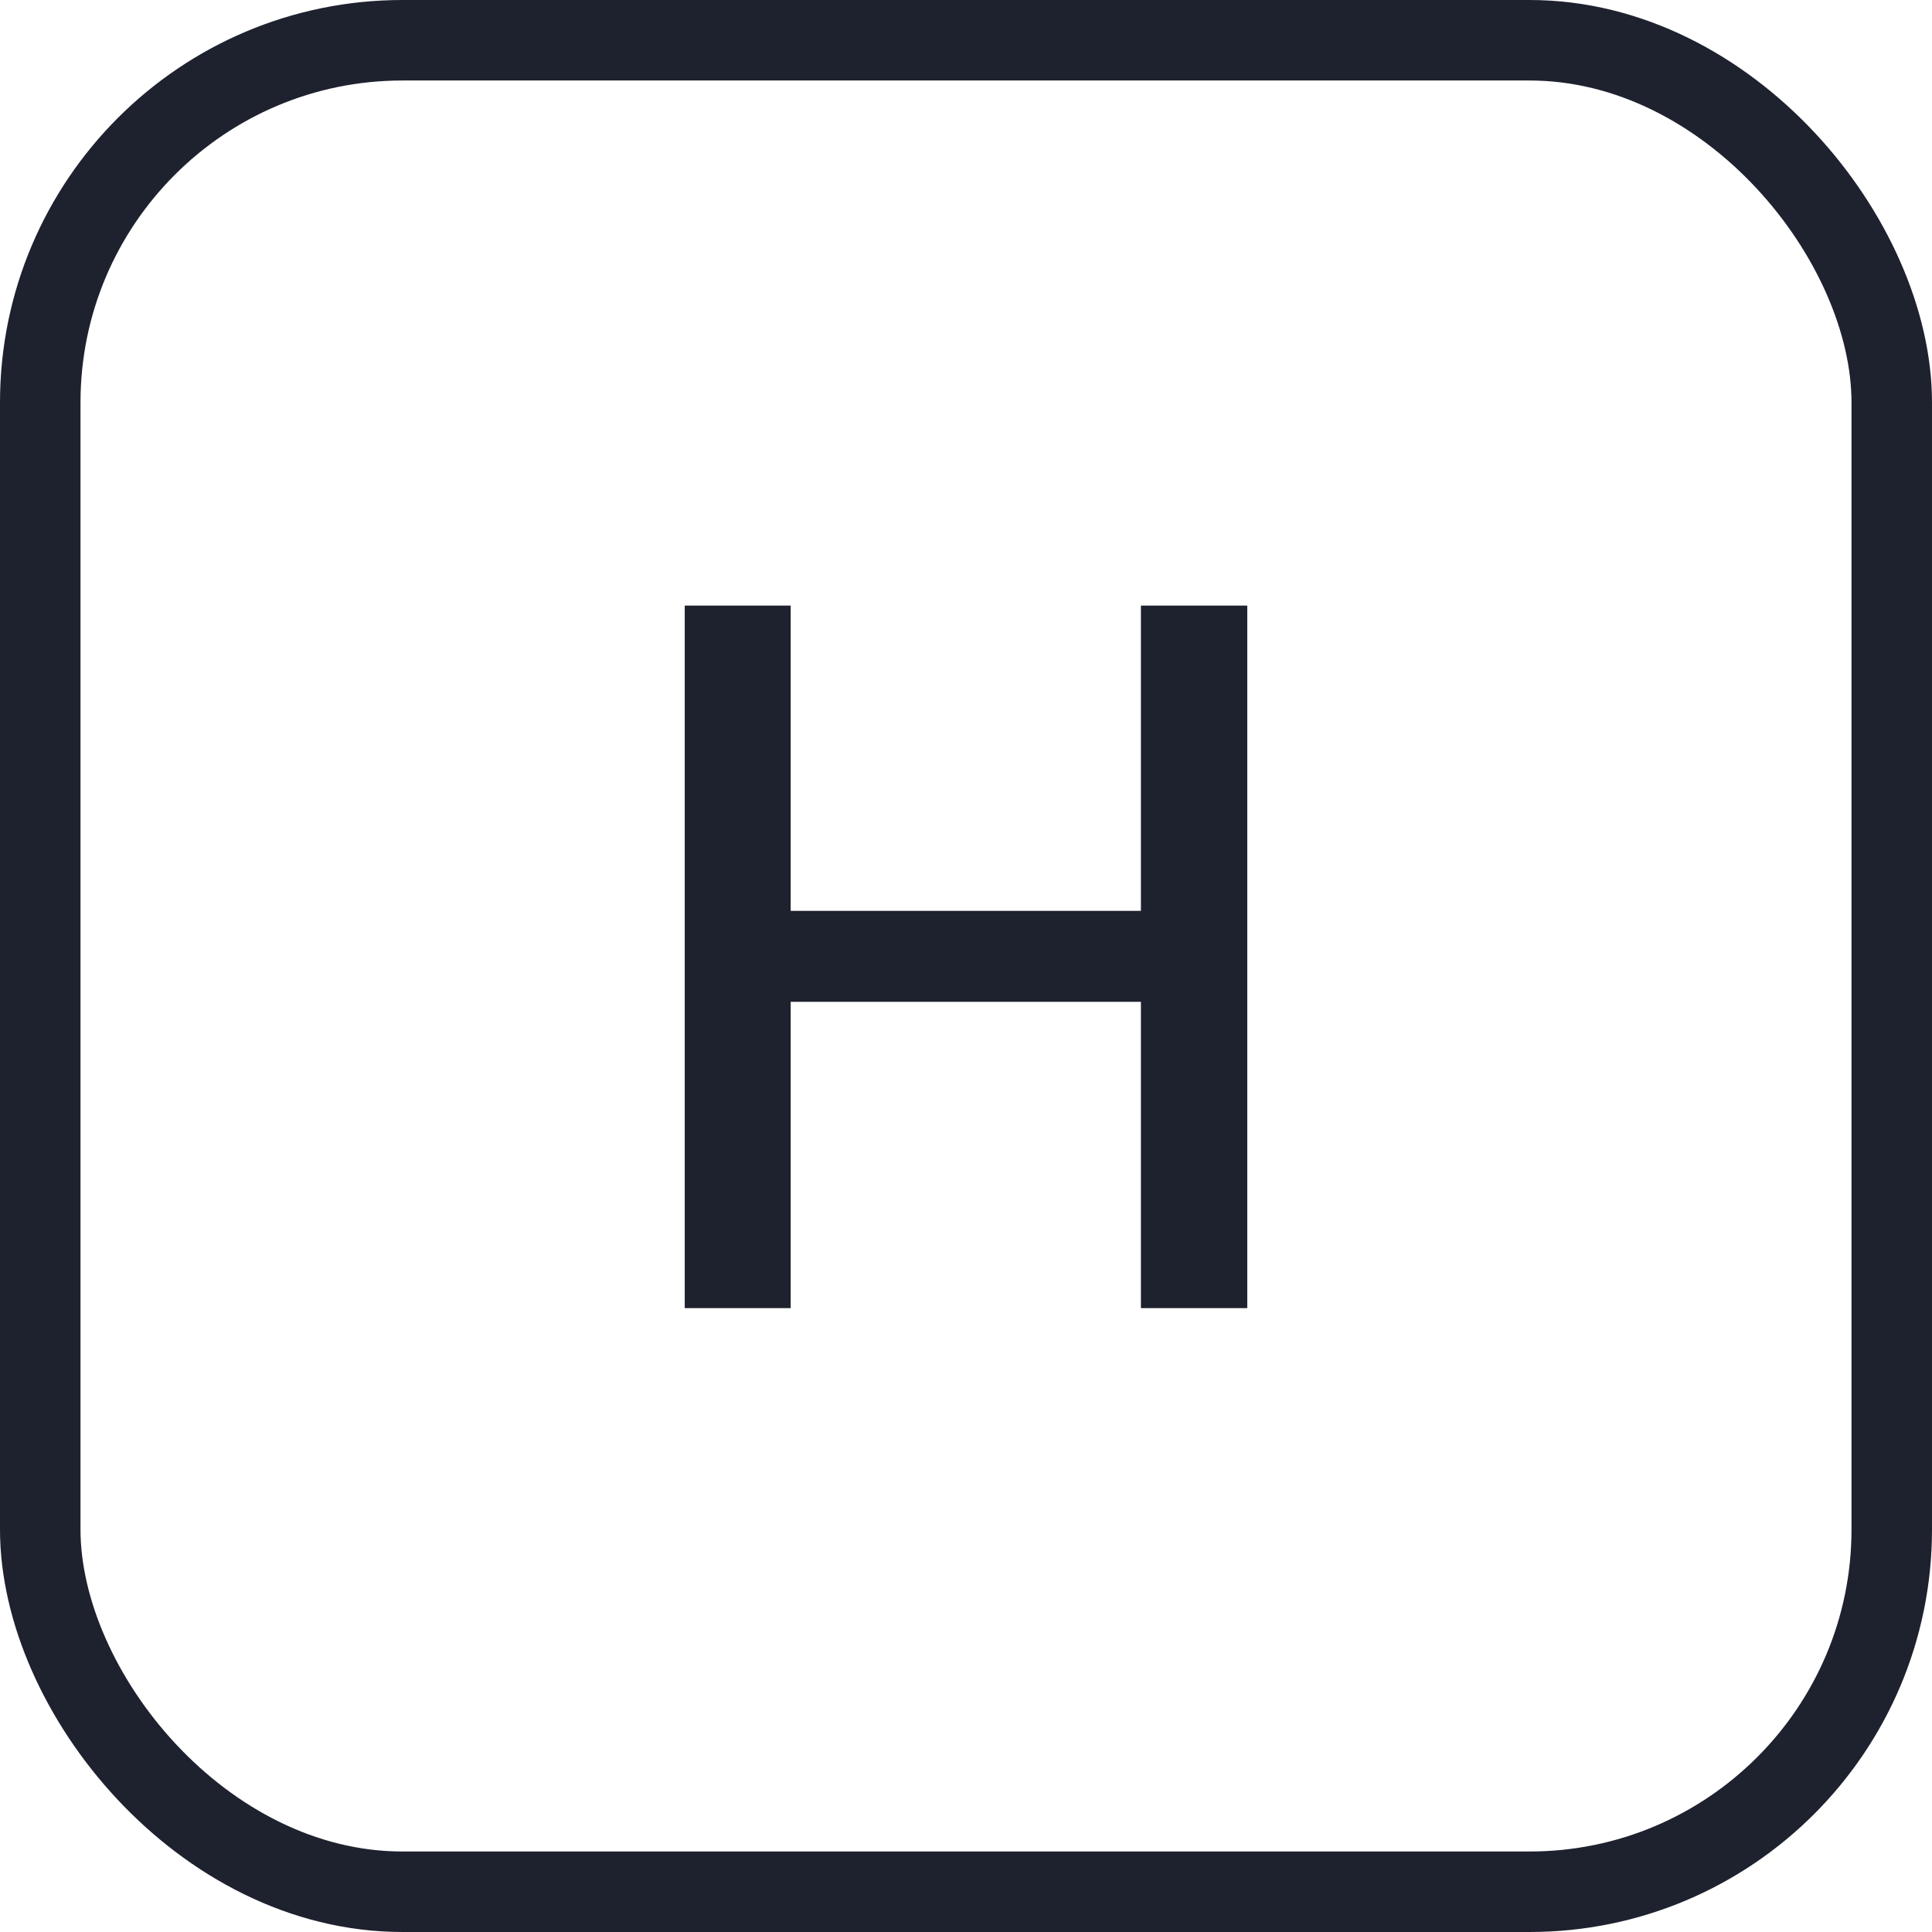 <svg width="24" height="24" viewBox="0 0 24 24" fill="none" xmlns="http://www.w3.org/2000/svg">
    <path d="M8.506 16.25V7.523H9.822V11.315H14.173V7.523H15.494V16.25H14.173V12.445H9.822V16.25H8.506Z" fill="#1E212E"/>
    <rect x="0.5" y="0.5" width="23" height="23" rx="4.5" stroke="#1E212E"/>
</svg>
